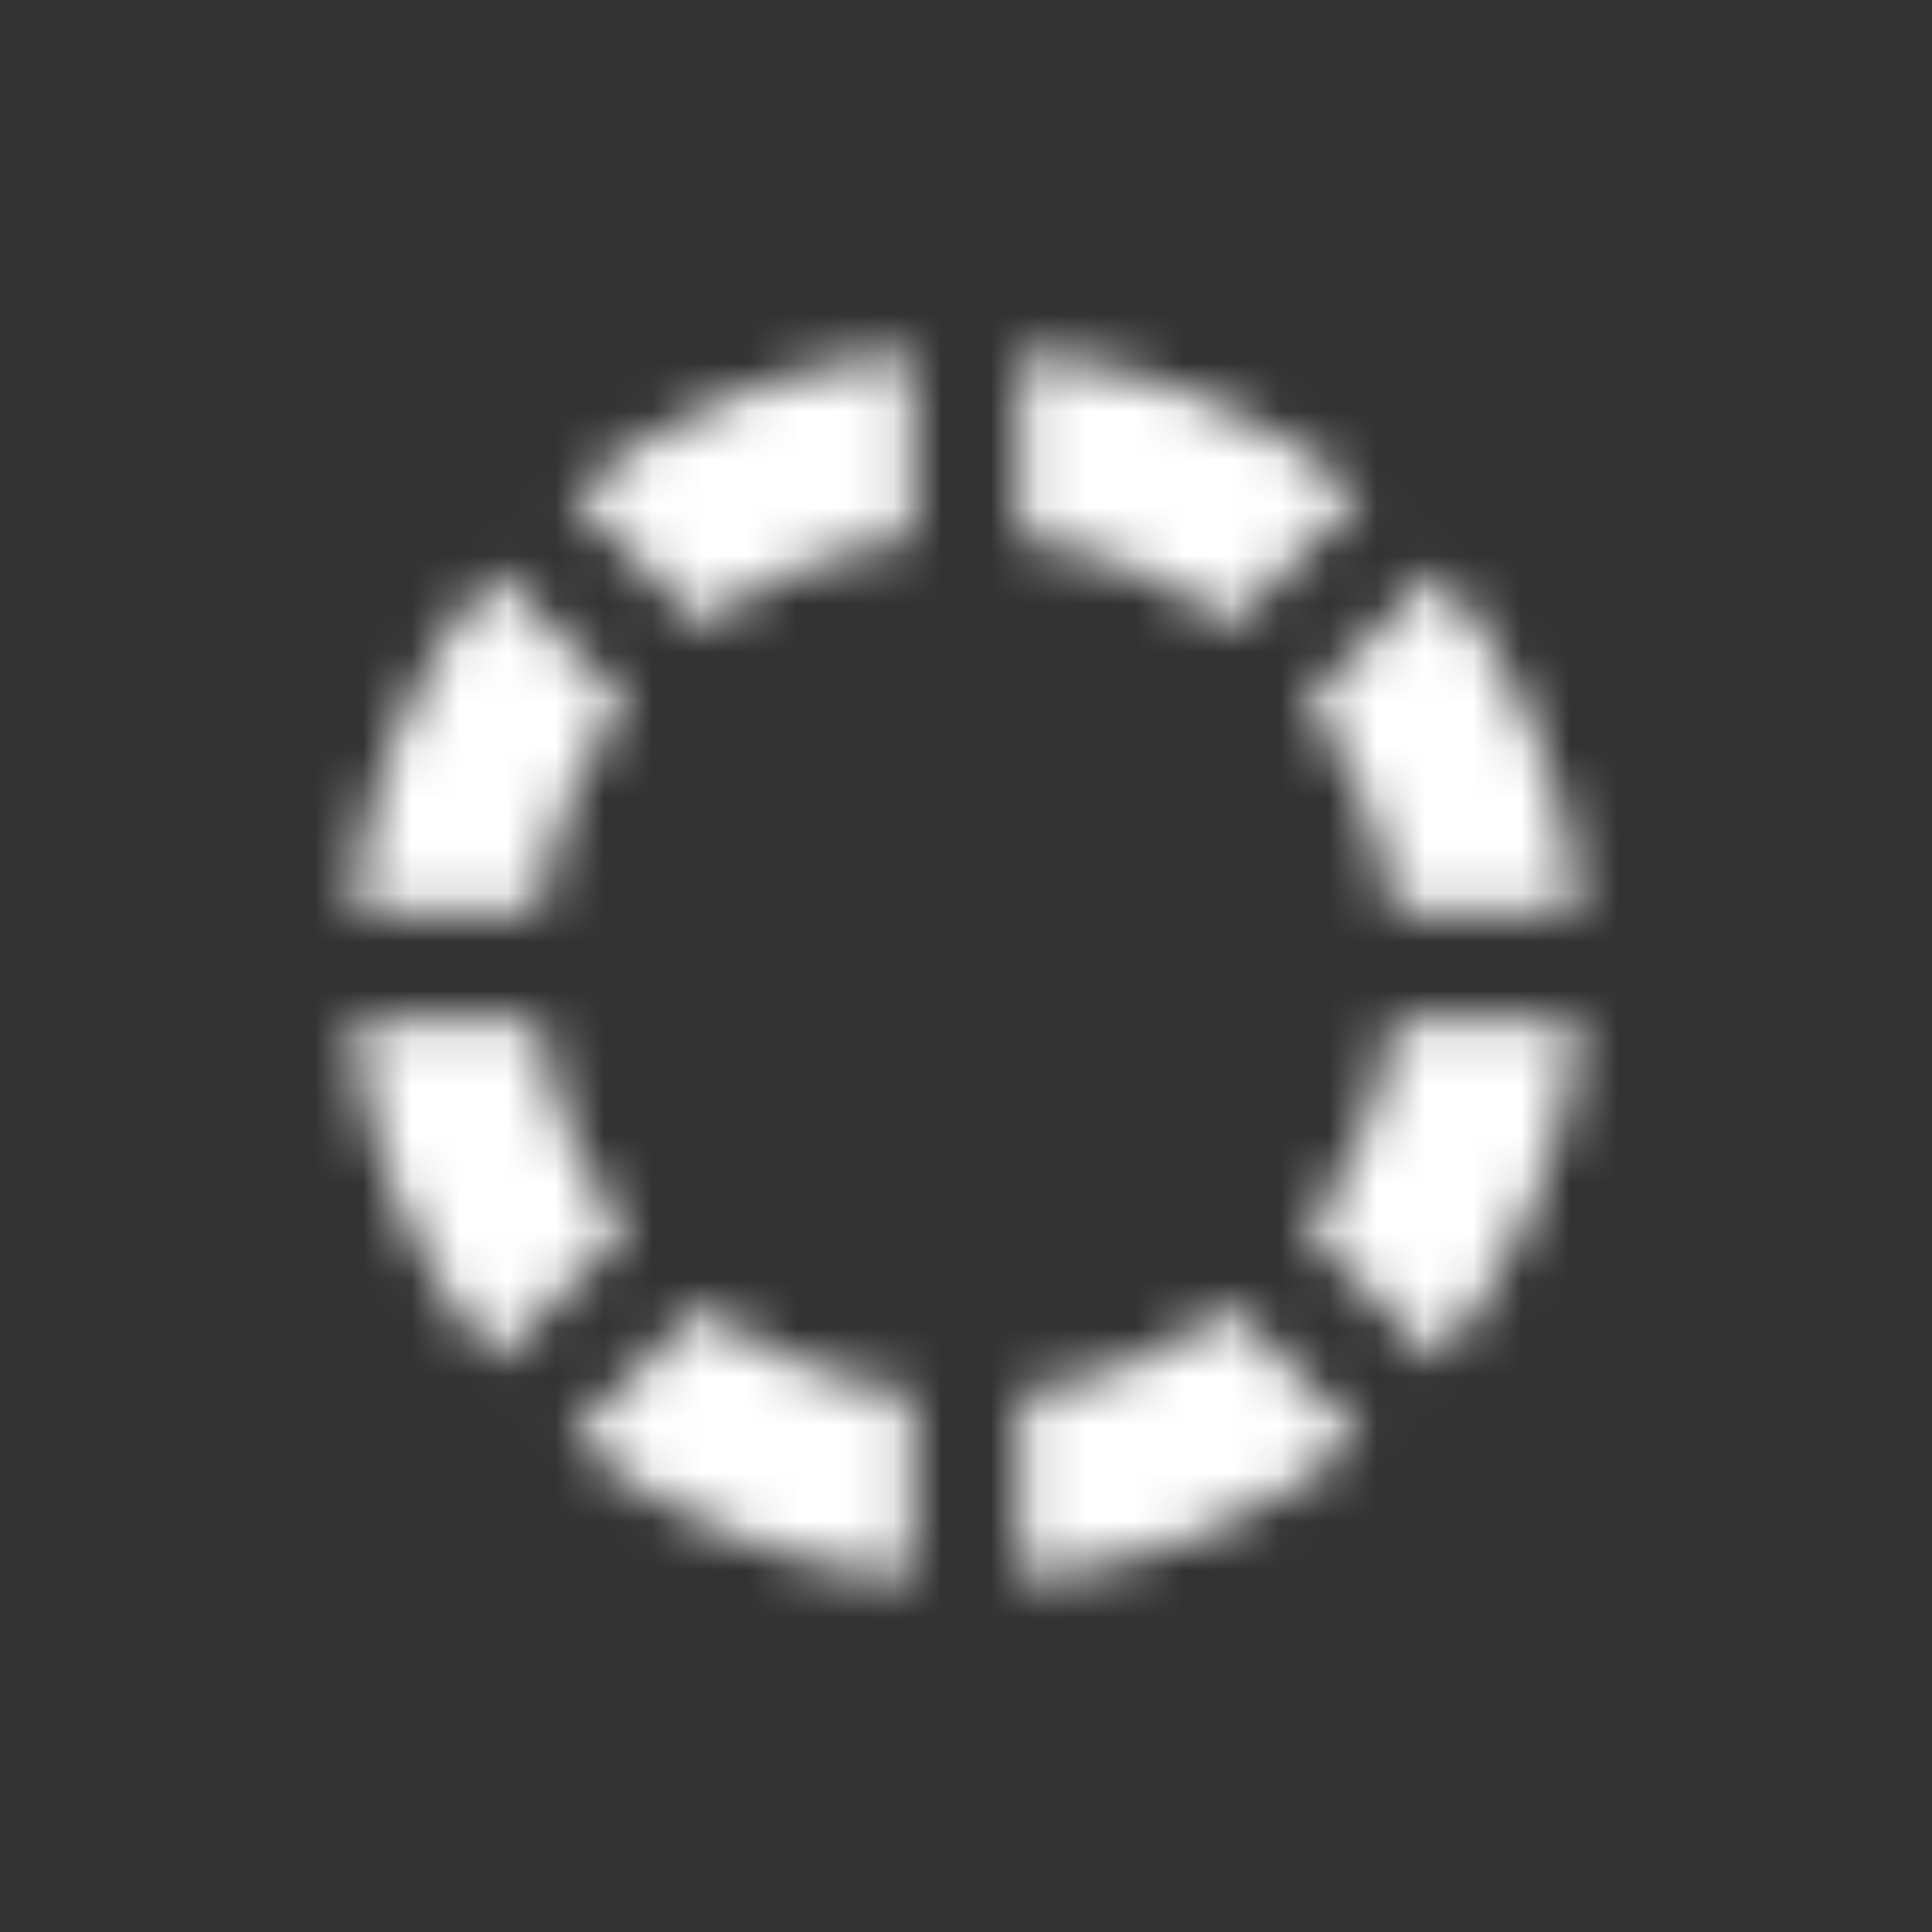 <?xml version="1.0" encoding="UTF-8"?>
<svg width="40px" height="40px" viewBox="0 0 40 40" version="1.1" xmlns="http://www.w3.org/2000/svg" xmlns:xlink="http://www.w3.org/1999/xlink">
    <rect x="0" y="0" width="40" height="40" fill="#333333" stroke="none"/>
    <!-- Generator: Sketch 49.3 (51167) - http://www.bohemiancoding.com/sketch -->
    <title>Brand/Logo/Icon</title>
    <desc>Created with Sketch.</desc>
    <defs>
        <path d="M18.458,20.053 L21.174,22.768 C19.23,24.397 16.796,25.457 14.128,25.692 L14.128,21.847 C15.747,21.643 17.23,21.005 18.458,20.053 Z M11.872,0.308 L11.872,4.153 C10.253,4.357 8.77,4.995 7.542,5.947 L4.826,3.231 C6.77,1.603 9.204,0.543 11.872,0.308 Z M21.174,3.232 L18.458,5.947 C17.23,4.995 15.747,4.357 14.128,4.153 L14.128,0.308 C16.796,0.544 19.23,1.603 21.174,3.232 Z M21.847,11.872 C21.643,10.253 21.005,8.77 20.053,7.542 L22.768,4.826 C24.397,6.77 25.456,9.204 25.692,11.872 L21.847,11.872 Z M21.847,14.128 L25.692,14.128 C25.456,16.796 24.397,19.23 22.768,21.174 L20.053,18.458 C21.005,17.23 21.643,15.747 21.847,14.128 Z M4.153,11.872 L0.308,11.872 C0.544,9.204 1.603,6.77 3.232,4.826 L5.947,7.541 C4.995,8.77 4.357,10.253 4.153,11.872 Z M4.826,22.768 L7.542,20.053 C8.77,21.005 10.253,21.643 11.872,21.847 L11.872,25.692 C9.204,25.456 6.77,24.397 4.826,22.768 Z M5.947,18.458 L3.232,21.174 C1.603,19.23 0.544,16.796 0.308,14.128 L4.153,14.128 C4.357,15.747 4.995,17.23 5.947,18.458 Z" id="path-1"></path>
    </defs>
    <g id="Brand/Logo/Icon" stroke="none" stroke-width="1" fill="none" fill-rule="evenodd">
        <rect id="#" x="0" y="0" width="175" height="40"></rect>
        <g id="Icon" transform="translate(7, 7)">
            <mask id="mask-2" fill="white">
                <use xlink:href="#path-1"></use>
            </mask>
            <g id="Mask"></g>
            <g id="Brand/Color/White" mask="url(#mask-2)" fill="#FFFFFF">
                <g transform="translate(-8, -7)" id="Color">
                    <rect x="0" y="0" width="175" height="40"></rect>
                </g>
            </g>
        </g>
    </g>
</svg>